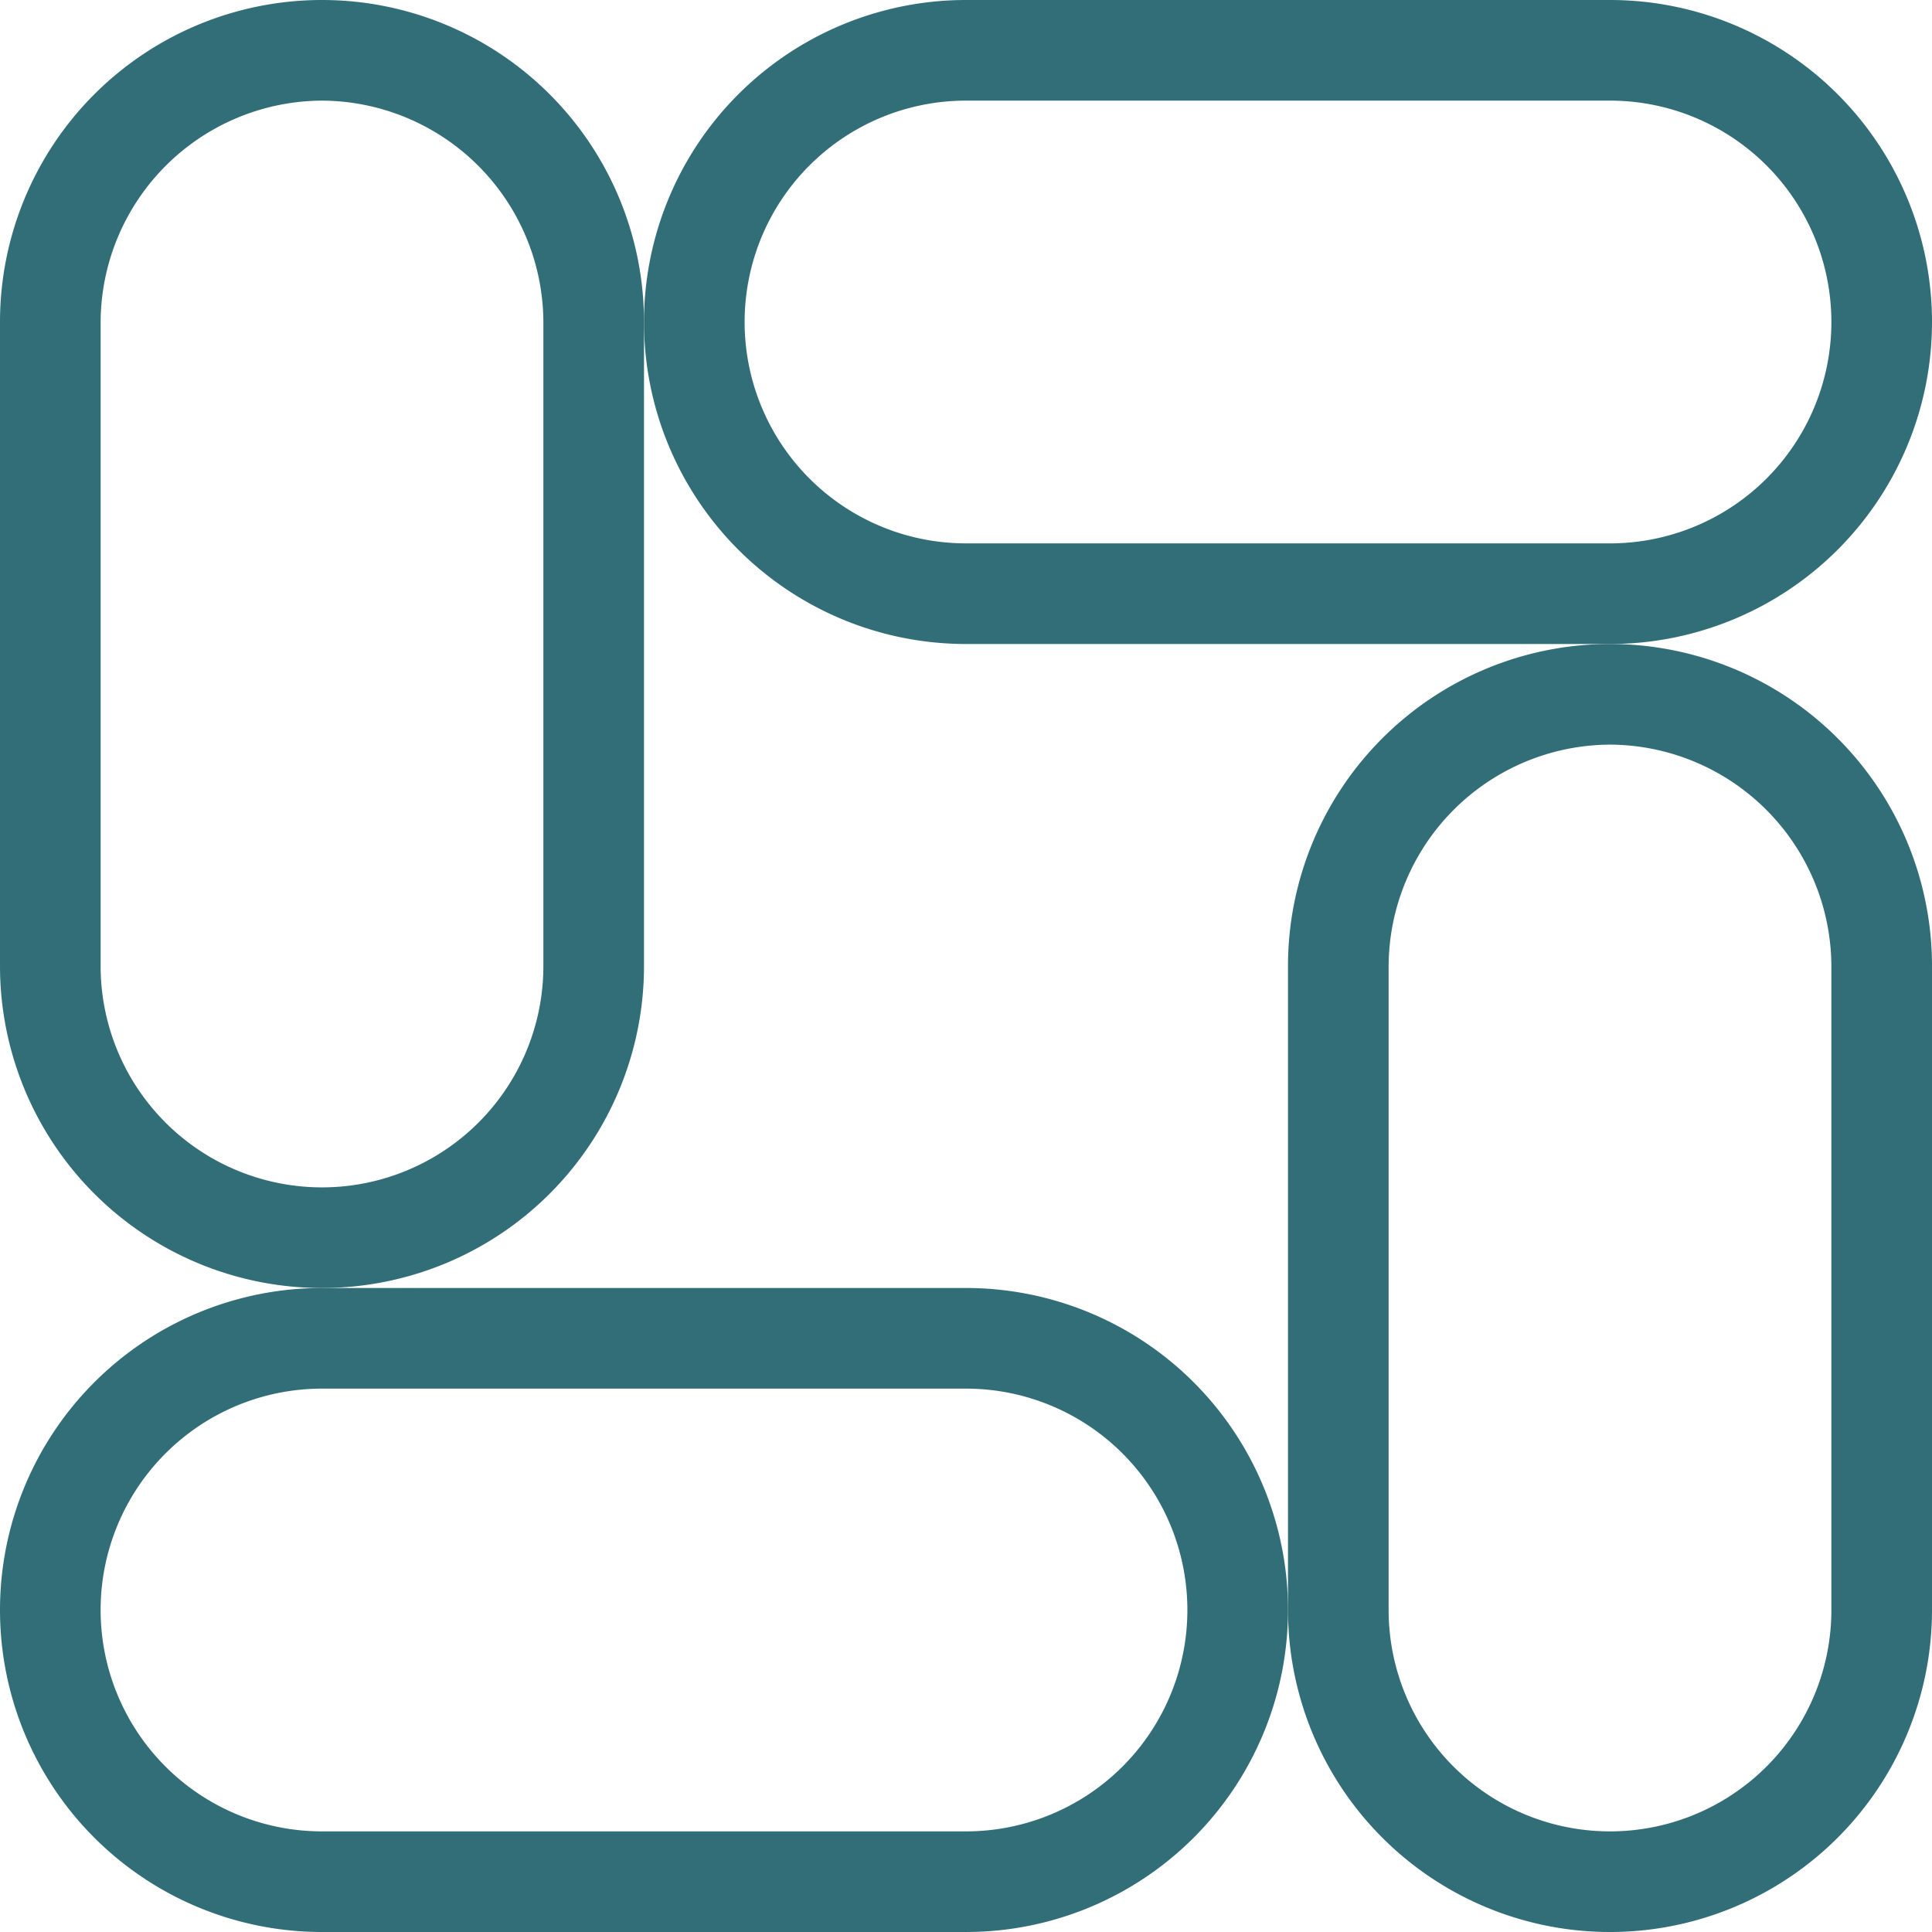 <svg xmlns="http://www.w3.org/2000/svg" viewBox="0 0 19.2 19.2"><defs><style>.cls-1{fill:#326e78;}</style></defs><title>Asset 2</title><g id="Layer_2" data-name="Layer 2"><g id="Layer_4" data-name="Layer 4"><path class="cls-1" d="M3.2,1A2.21,2.21,0,0,1,5.4,3.2V9.6A2.2,2.2,0,0,1,1,9.6V3.2A2.21,2.21,0,0,1,3.2,1m0-1A3.2,3.2,0,0,0,0,3.2V9.6a3.2,3.2,0,0,0,6.4,0V3.2A3.2,3.2,0,0,0,3.2,0Z"/><path class="cls-1" d="M16,1a2.2,2.2,0,0,1,0,4.4H9.6A2.2,2.2,0,1,1,9.6,1H16m0-1H9.6a3.2,3.2,0,1,0,0,6.4H16A3.2,3.2,0,0,0,16,0Z"/><path class="cls-1" d="M16,7.4a2.21,2.21,0,0,1,2.2,2.2V16a2.2,2.2,0,0,1-4.4,0V9.6A2.21,2.21,0,0,1,16,7.4m0-1a3.2,3.2,0,0,0-3.2,3.2V16a3.2,3.2,0,0,0,6.4,0V9.6A3.2,3.2,0,0,0,16,6.4Z"/><path class="cls-1" d="M9.6,13.8a2.2,2.2,0,1,1,0,4.4H3.2a2.2,2.2,0,0,1,0-4.4H9.6m0-1H3.2a3.2,3.2,0,0,0,0,6.4H9.6a3.2,3.2,0,1,0,0-6.4Z"/></g></g></svg>
